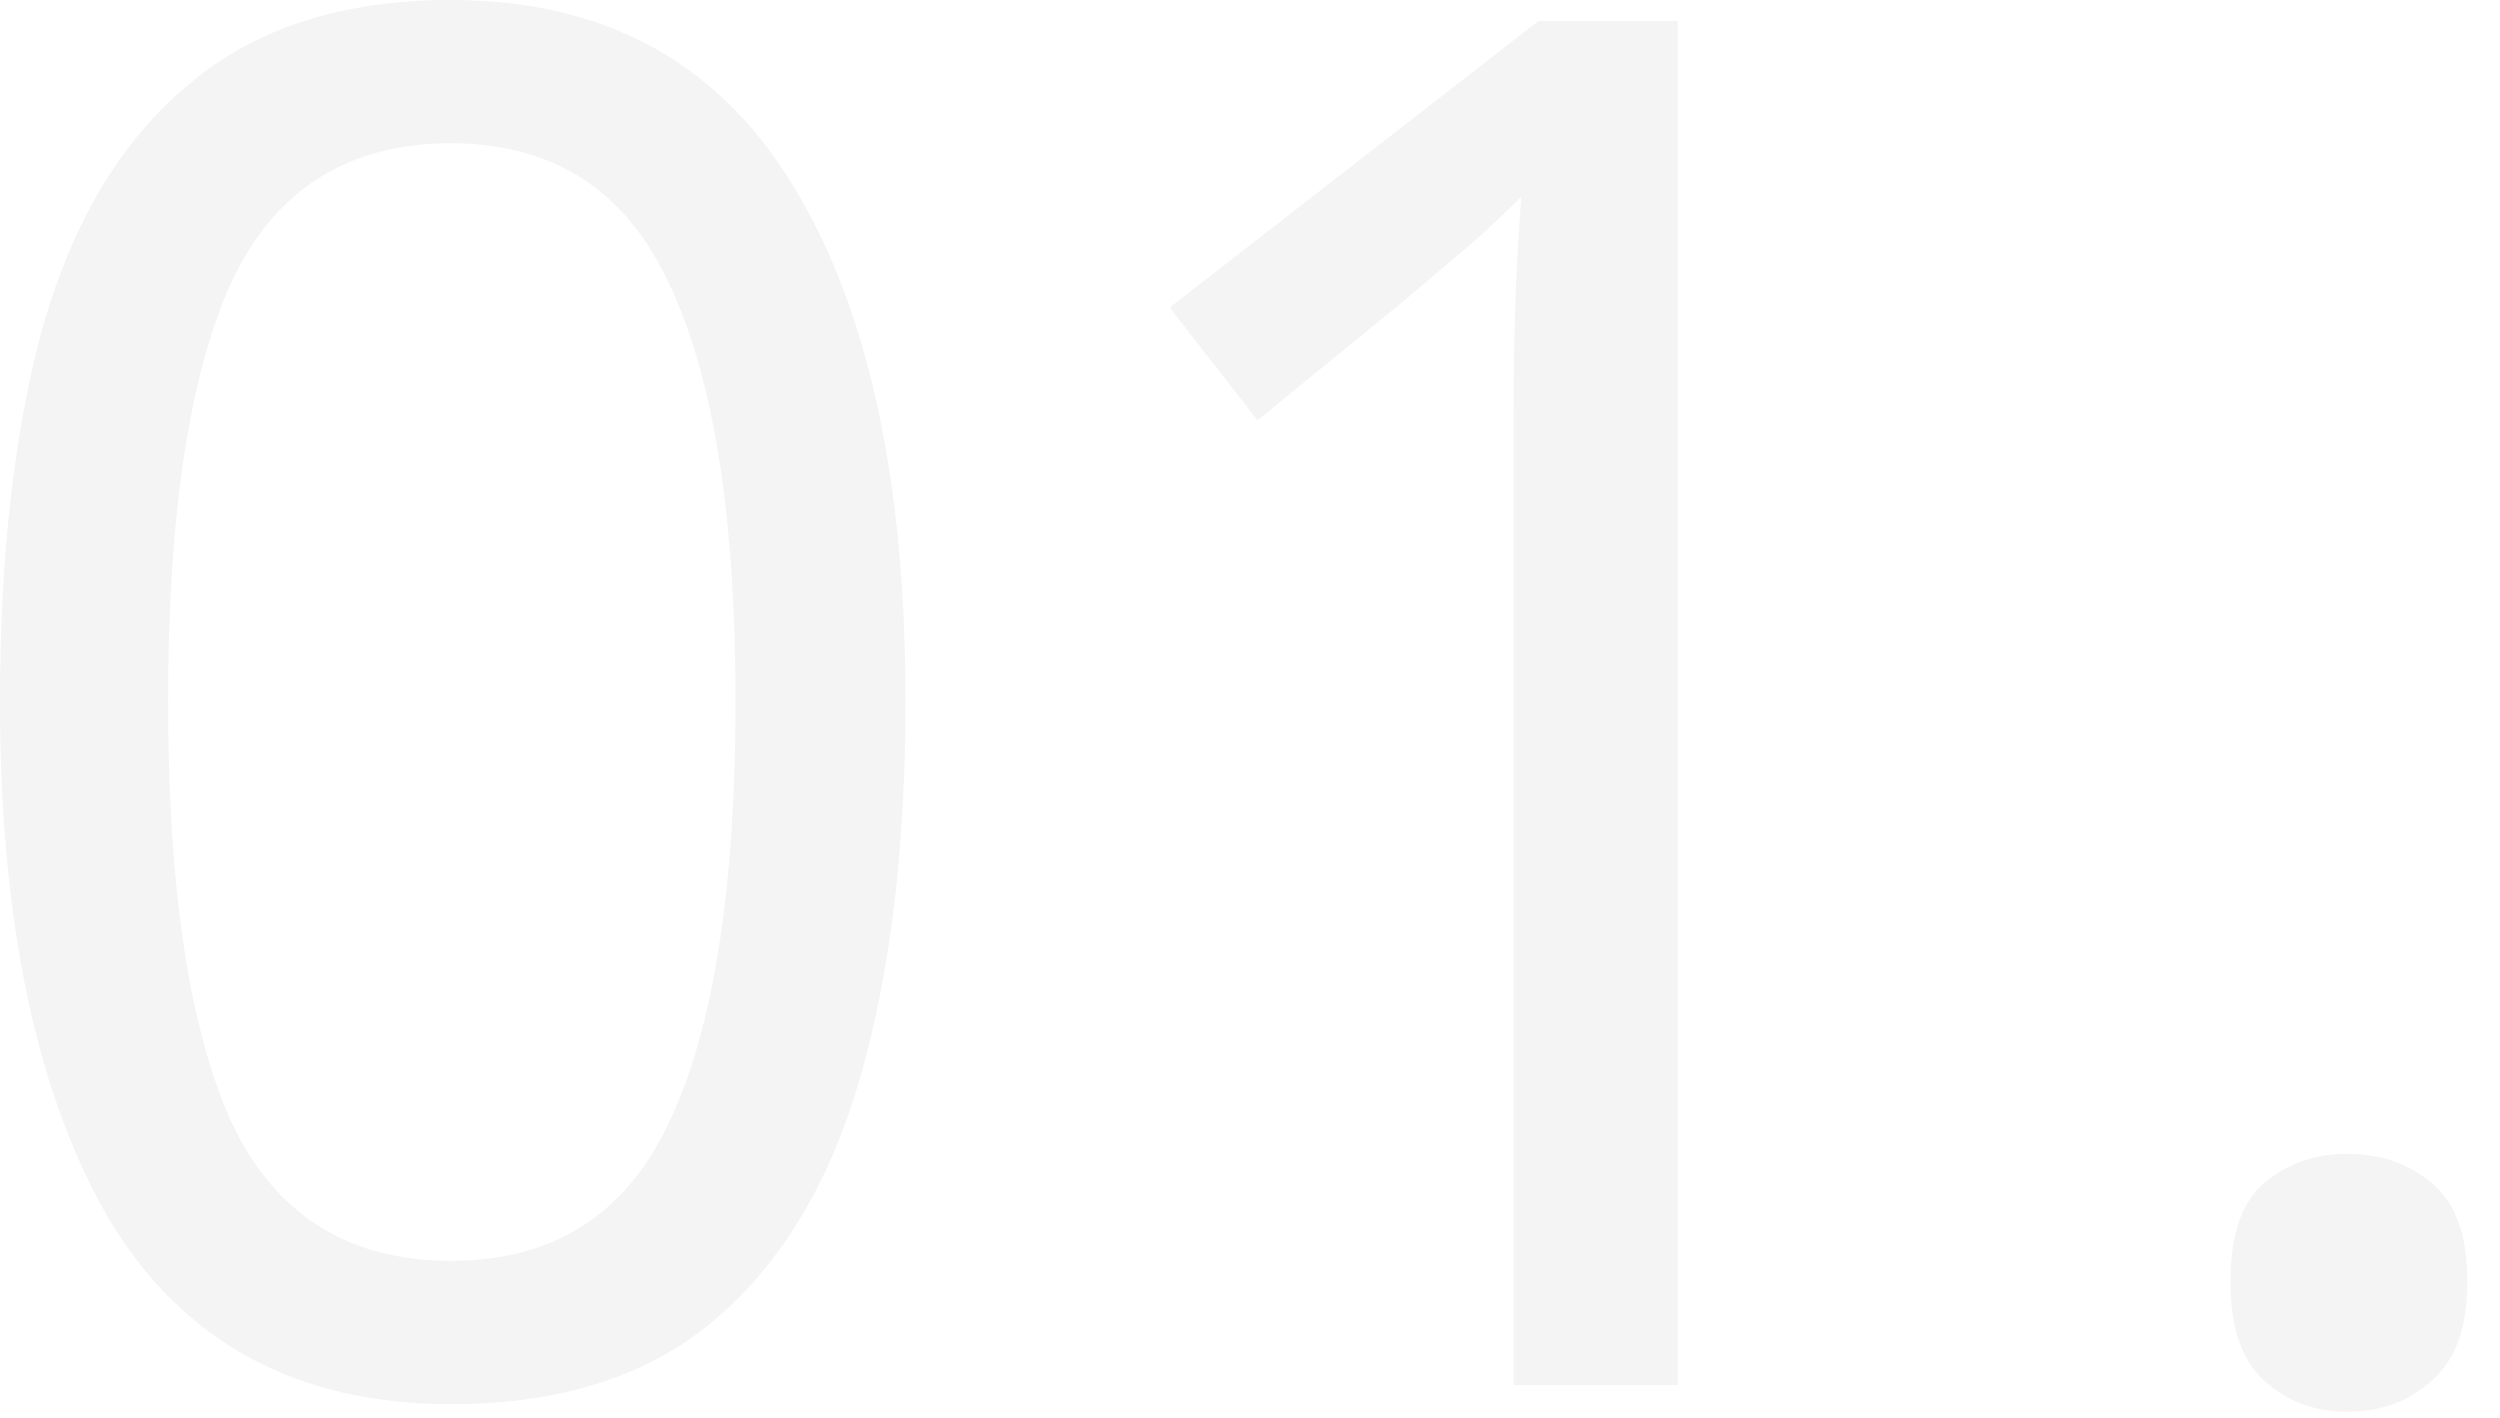 <svg width="67" height="38" viewBox="0 0 67 38" fill="none" xmlns="http://www.w3.org/2000/svg">
<g opacity="0.3">
<path d="M24.268 18.79C24.268 22.715 23.859 26.094 23.039 28.927C22.22 31.726 20.923 33.876 19.148 35.378C17.373 36.88 15.018 37.631 12.083 37.631C7.953 37.631 4.898 35.976 2.918 32.665C0.973 29.32 0 24.695 0 18.79C0 14.831 0.393 11.451 1.178 8.653C1.997 5.854 3.294 3.72 5.069 2.253C6.844 0.751 9.182 0 12.083 0C16.179 0 19.234 1.655 21.247 4.966C23.261 8.243 24.268 12.851 24.268 18.79ZM4.505 18.79C4.505 23.807 5.069 27.562 6.195 30.054C7.356 32.545 9.318 33.791 12.083 33.791C14.813 33.791 16.759 32.562 17.919 30.105C19.114 27.613 19.712 23.841 19.712 18.79C19.712 13.807 19.114 10.069 17.919 7.577C16.759 5.086 14.813 3.84 12.083 3.84C9.318 3.84 7.356 5.086 6.195 7.577C5.069 10.069 4.505 13.807 4.505 18.79Z" fill="#D9D9D9"/>
<path d="M44.966 37.119H40.563V11.571C40.563 10.103 40.58 8.926 40.614 8.038C40.648 7.151 40.699 6.229 40.768 5.273C40.222 5.82 39.727 6.28 39.283 6.656C38.839 7.031 38.276 7.509 37.593 8.089L33.702 11.264L31.347 8.243L41.228 0.563H44.966V37.119Z" fill="#D9D9D9"/>
<path d="M59.776 34.354C59.776 33.091 60.083 32.204 60.698 31.692C61.312 31.18 62.046 30.924 62.899 30.924C63.787 30.924 64.537 31.18 65.152 31.692C65.8 32.204 66.125 33.091 66.125 34.354C66.125 35.583 65.8 36.471 65.152 37.017C64.537 37.563 63.787 37.836 62.899 37.836C62.046 37.836 61.312 37.563 60.698 37.017C60.083 36.471 59.776 35.583 59.776 34.354Z" fill="#D9D9D9"/>
</g>
</svg>
